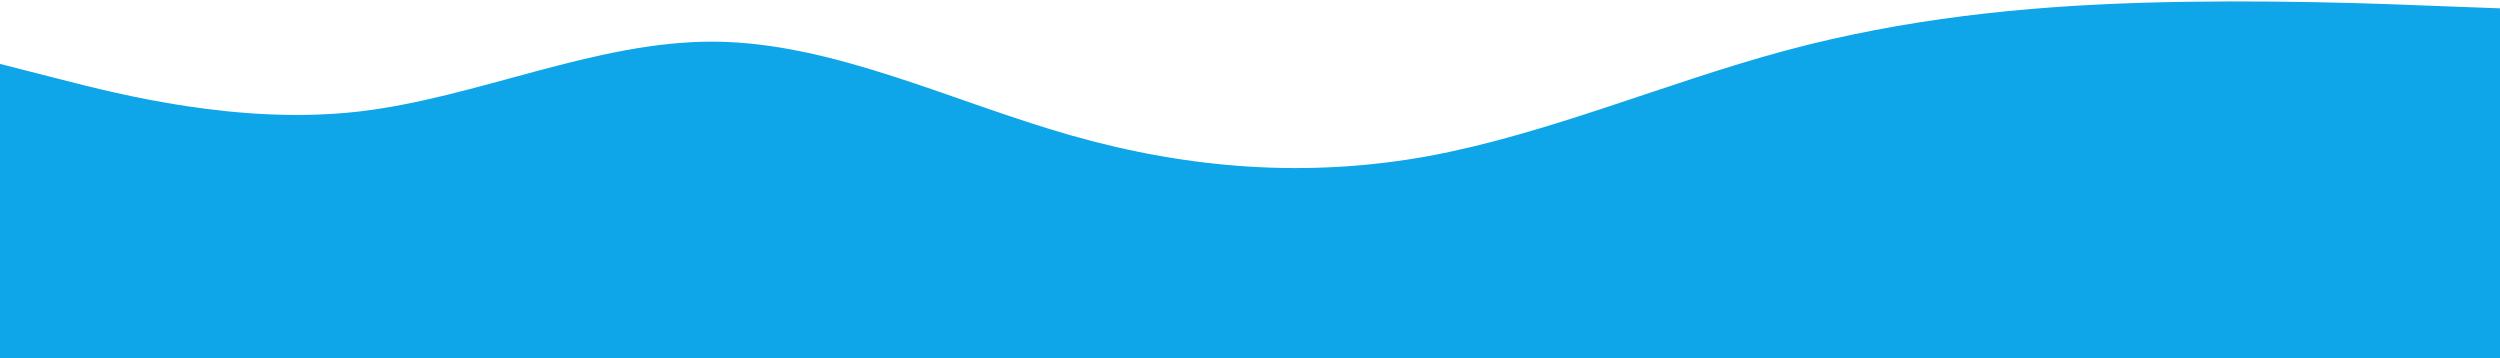 <svg version="1.2" xmlns="http://www.w3.org/2000/svg" viewBox="0 0 900 129" width="900" height="129">
	<title>wave-bg-svg</title>
	<style>
		.s0 { fill: #0ea5e9 } 
	</style>
	<path id="Layer" class="s0" d="m0 23l21.5 5.5c21.5 5.5 64.5 16.5 107.3 11.7 42.9-4.9 85.5-25.5 128.4-25.2 42.8 0.3 85.8 21.7 128.6 33.8 42.9 12.2 85.5 15.2 128.4 7.4 42.8-7.9 85.8-26.5 128.6-38 42.9-11.5 85.5-15.9 128.4-17.2 42.8-1.3 85.8 0.3 107.3 1.2l21.5 0.8v126h-21.5c-21.5 0-64.5 0-107.3 0-42.9 0-85.5 0-128.4 0-42.8 0-85.8 0-128.6 0-42.9 0-85.5 0-128.4 0-42.8 0-85.8 0-128.6 0-42.9 0-85.5 0-128.4 0-42.8 0-85.8 0-107.3 0h-21.5z"/>
</svg>